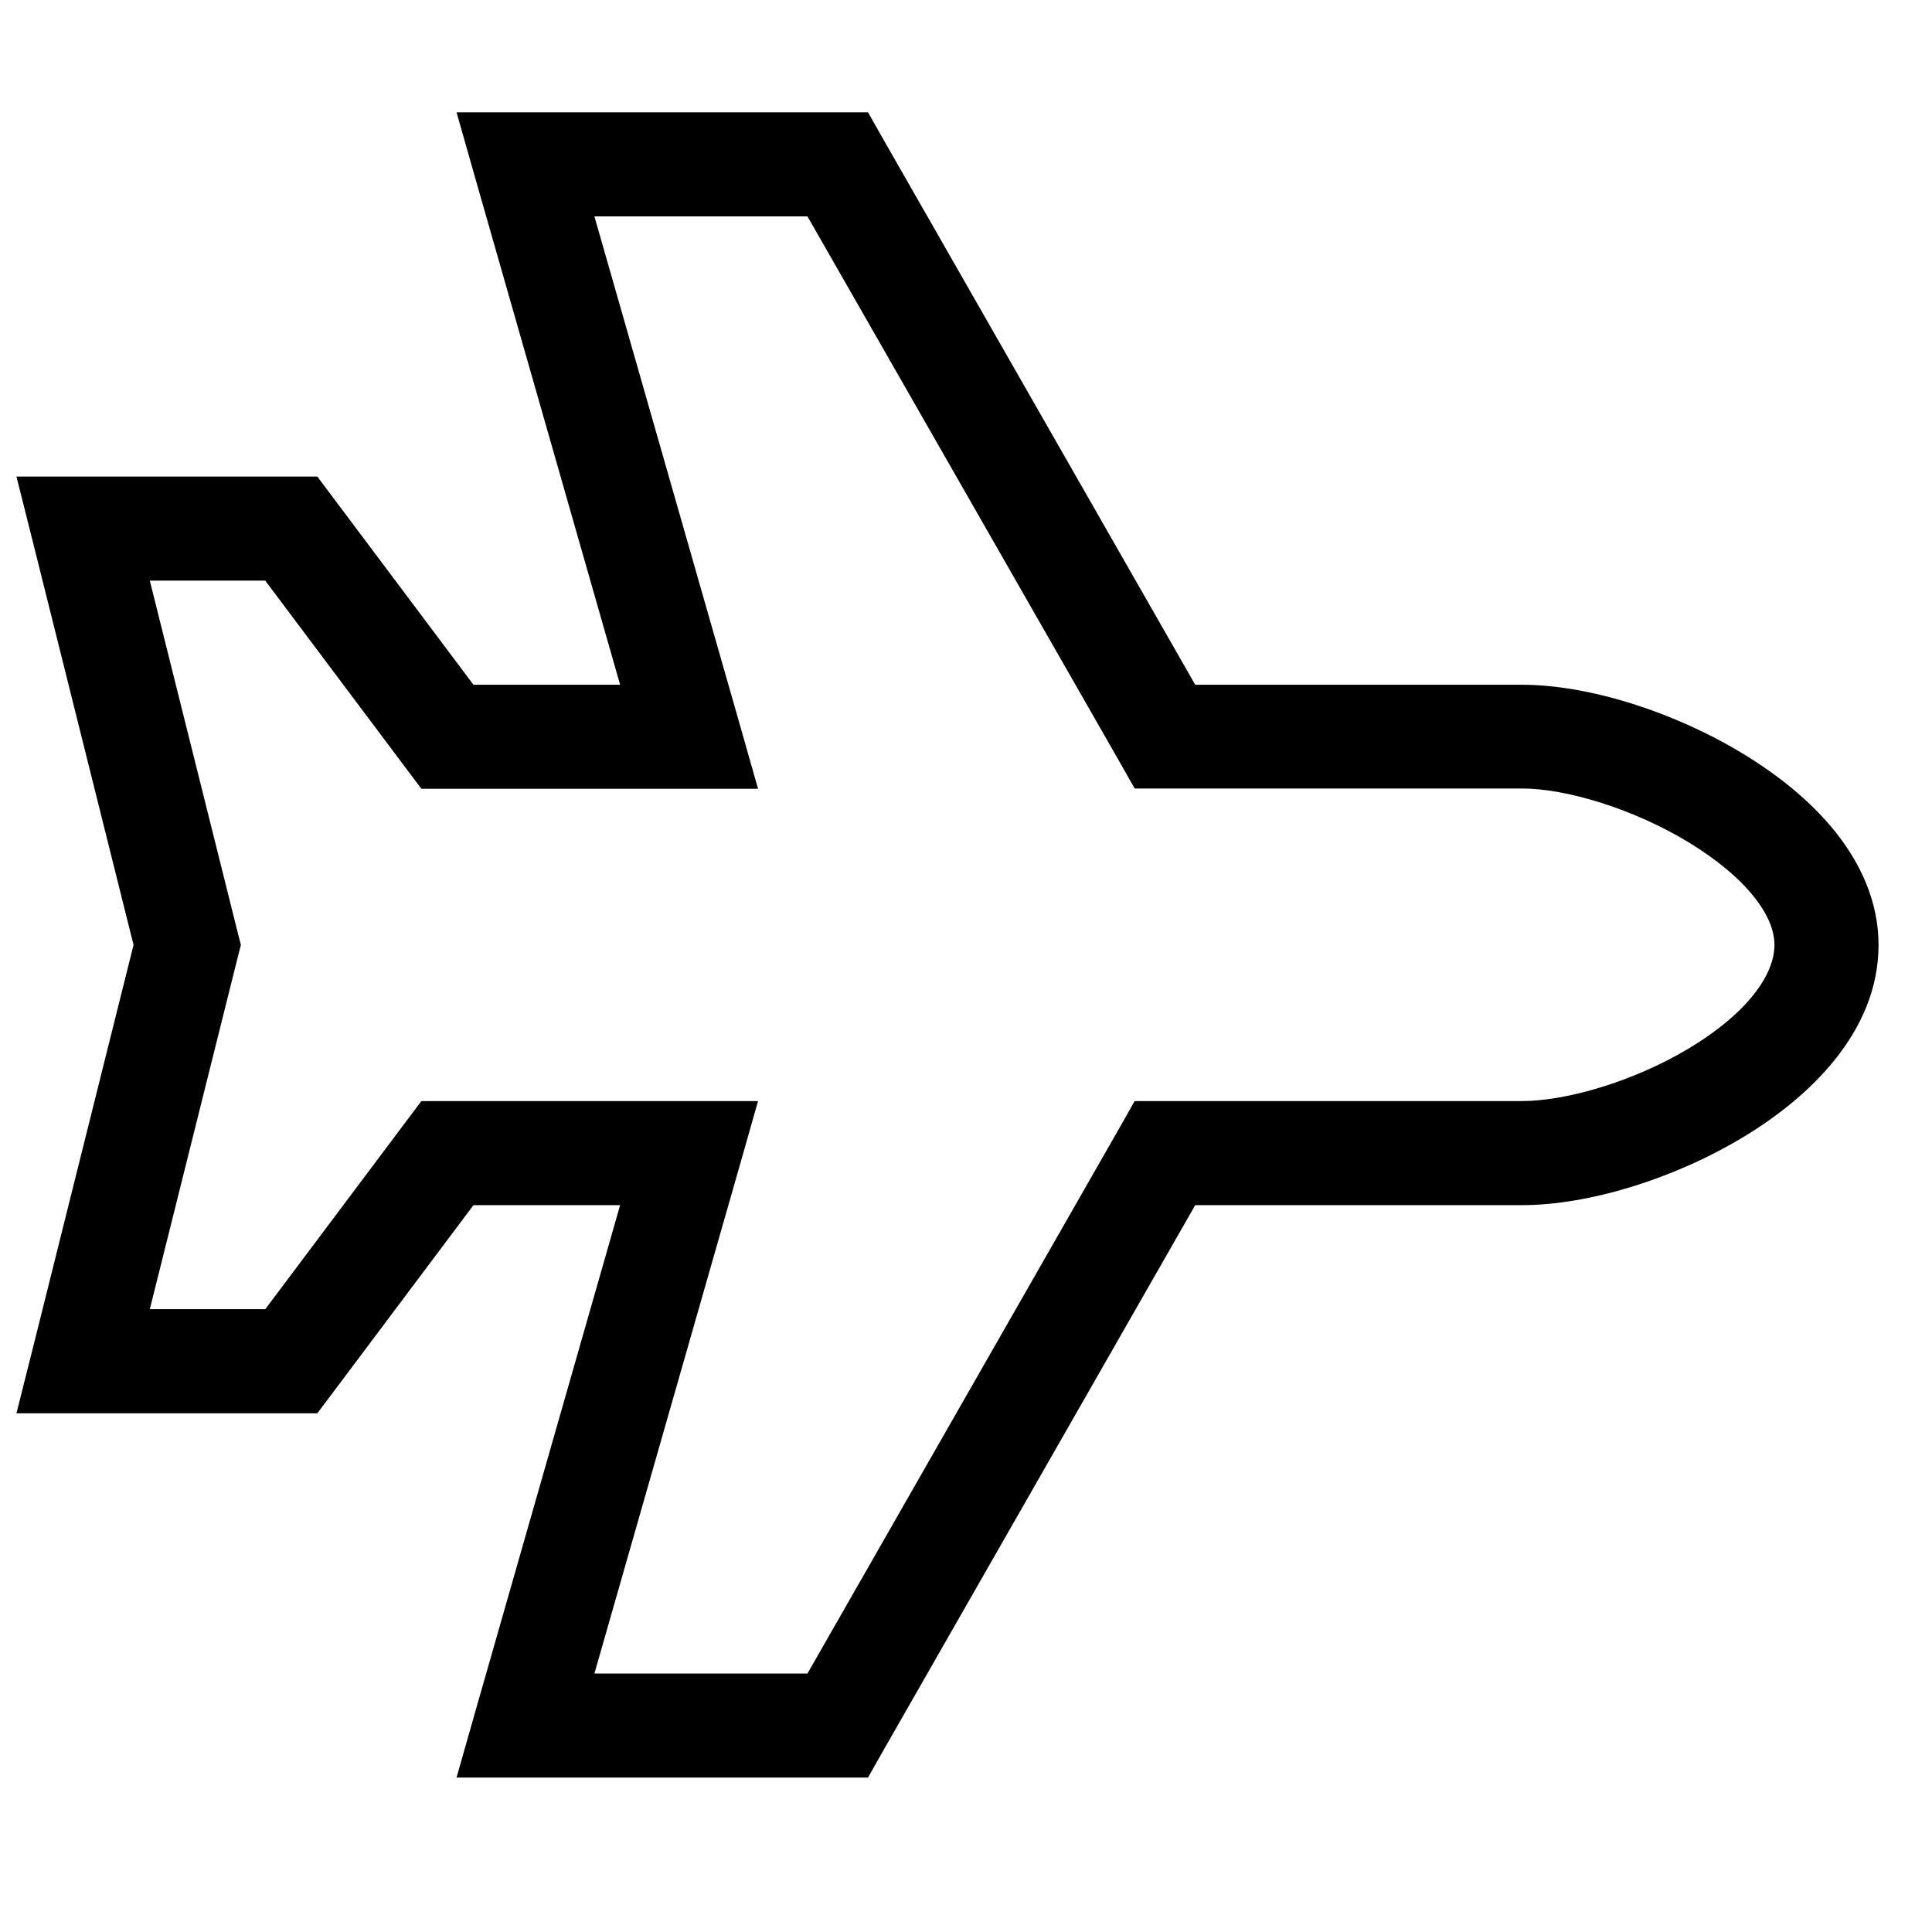 <svg width="33" height="33" viewBox="0 0 33 33" fill="none" xmlns="http://www.w3.org/2000/svg">
<path d="M31.348 14.207C31.77 14.735 32.087 15.39 32.087 16.14C32.087 17.635 30.887 18.757 29.765 19.429C28.592 20.135 27.137 20.585 25.992 20.585H20.415L15.081 29.912L14.826 30.362H14.309H8.976H7.798L8.12 29.229L10.592 20.585H8.087L5.687 23.785L5.42 24.14H4.976H1.42H0.281L0.559 23.035L2.281 16.14L0.559 9.246L0.281 8.14H1.42H4.976H5.42L5.687 8.496L8.087 11.696H10.592L8.12 3.051L7.798 1.918H8.976H14.309H14.826L15.081 2.368L20.415 11.696H25.992C27.142 11.696 28.598 12.162 29.77 12.873C30.365 13.235 30.926 13.679 31.348 14.207ZM28.848 14.39C27.887 13.807 26.742 13.468 25.998 13.468H19.898H19.381L19.126 13.018L13.792 3.696H10.153L12.626 12.34L12.948 13.473H11.77H7.642H7.198L6.931 13.118L4.531 9.918H2.559L4.059 15.924L4.115 16.14L4.059 16.357L2.559 22.362H4.531L6.931 19.162L7.198 18.807H7.642H11.77H12.948L12.626 19.94L10.153 28.585H13.792L19.126 19.257L19.381 18.807H19.898H25.992C26.748 18.807 27.892 18.479 28.848 17.907C29.854 17.301 30.309 16.646 30.309 16.14C30.309 15.912 30.215 15.64 29.959 15.318C29.703 14.996 29.32 14.679 28.848 14.39Z" fill="black"/>
</svg>

